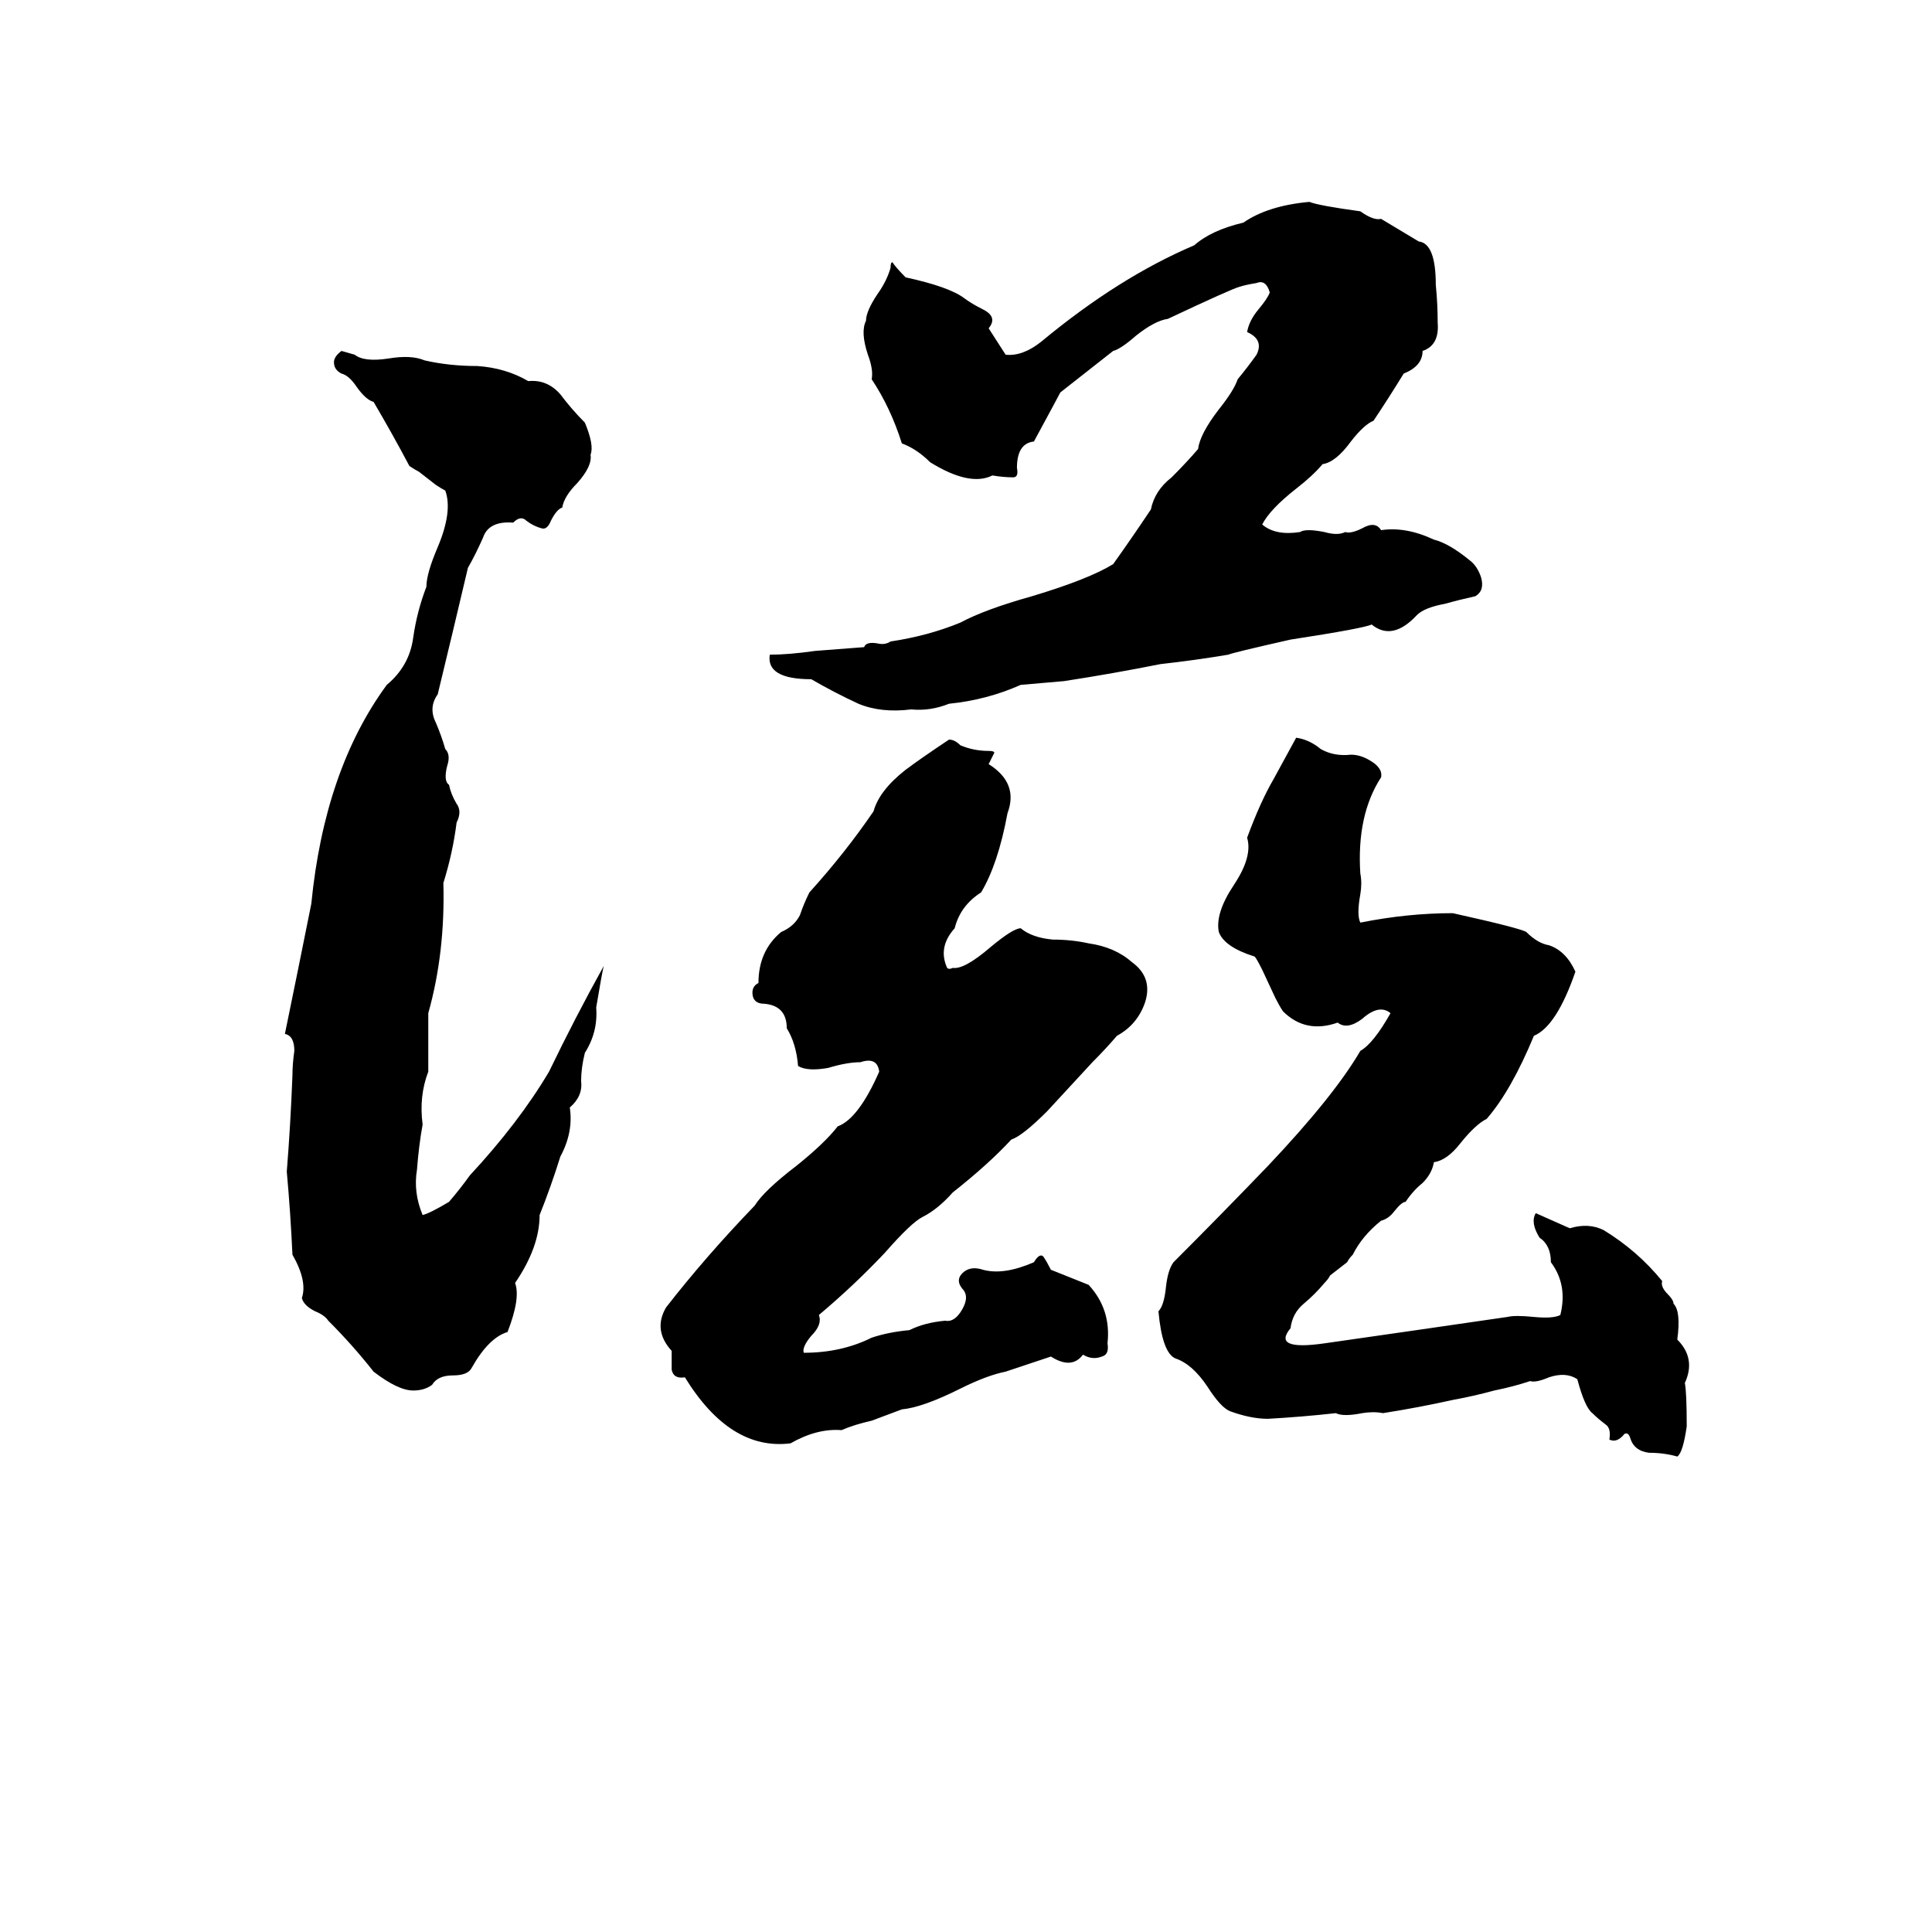<svg xmlns="http://www.w3.org/2000/svg" viewBox="0 -800 1024 1024">
	<path fill="#000000" d="M694 -693Q699 -691 721 -688Q728 -683 732 -684Q742 -678 752 -672Q761 -671 761 -649Q762 -639 762 -629Q763 -617 754 -614Q754 -606 744 -602Q736 -589 728 -577Q723 -575 716 -566Q708 -555 701 -554Q696 -548 687 -541Q673 -530 669 -522Q676 -516 689 -518Q692 -520 702 -518Q709 -516 713 -518Q716 -517 722 -520Q729 -524 732 -519Q745 -521 760 -514Q768 -512 779 -503Q783 -500 785 -494Q787 -487 782 -484Q773 -482 766 -480Q755 -478 751 -474Q738 -460 727 -469Q723 -467 684 -461Q653 -454 651 -453Q633 -450 615 -448Q590 -443 564 -439Q553 -438 541 -437Q523 -429 503 -427Q493 -423 483 -424Q467 -422 455 -427Q442 -433 430 -440Q406 -440 408 -453Q418 -453 432 -455Q445 -456 458 -457Q459 -460 465 -459Q469 -458 472 -460Q492 -463 509 -470Q522 -477 547 -484Q577 -493 590 -501Q600 -515 610 -530Q612 -540 621 -547Q629 -555 635 -562Q636 -570 646 -583Q654 -593 656 -599Q661 -605 666 -612Q670 -620 661 -624Q662 -630 667 -636Q672 -642 673 -645Q671 -652 666 -650Q660 -649 657 -648Q653 -647 619 -631Q612 -630 602 -622Q594 -615 590 -614Q576 -603 562 -592Q561 -590 548 -566Q539 -565 539 -552Q540 -547 537 -547Q532 -547 526 -548Q514 -542 493 -555Q486 -562 478 -565Q472 -584 462 -599Q463 -604 460 -612Q456 -624 459 -630Q459 -635 465 -644Q470 -651 472 -658Q472 -661 473 -661Q475 -658 480 -653Q503 -648 511 -642Q515 -639 521 -636Q529 -632 524 -626L533 -612Q542 -611 552 -619Q593 -653 633 -670Q642 -678 659 -682Q672 -691 694 -693ZM181 -614L188 -612Q193 -608 206 -610Q218 -612 225 -609Q238 -606 253 -606Q268 -605 280 -598Q290 -599 297 -591Q303 -583 310 -576Q315 -564 313 -559Q314 -553 306 -544Q299 -537 298 -531Q295 -530 292 -524Q290 -519 287 -520Q283 -521 279 -524Q276 -527 272 -523Q259 -524 256 -515Q252 -506 248 -499Q240 -465 232 -432Q227 -425 231 -417Q234 -410 236 -403Q239 -400 237 -394Q235 -386 238 -384Q239 -379 242 -374Q245 -370 242 -364Q240 -348 235 -332Q236 -295 227 -263Q227 -247 227 -232Q222 -219 224 -204Q222 -193 221 -180Q219 -168 224 -156Q228 -157 238 -163Q244 -170 249 -177Q275 -205 291 -232Q305 -261 320 -288Q319 -284 316 -266Q317 -253 310 -242Q308 -234 308 -227Q309 -219 302 -213Q304 -200 297 -187Q292 -171 286 -156Q286 -139 273 -120Q276 -112 269 -94Q259 -91 250 -75Q248 -71 240 -71Q232 -71 229 -66Q225 -63 219 -63Q211 -63 198 -73Q187 -87 174 -100Q172 -103 167 -105Q161 -108 160 -112Q163 -121 155 -135Q154 -157 152 -179Q154 -204 155 -230Q155 -236 156 -243Q156 -251 151 -252Q158 -286 165 -321Q172 -392 205 -437Q217 -447 219 -462Q221 -476 226 -489Q226 -496 232 -510Q240 -529 236 -540Q234 -541 231 -543L222 -550Q220 -551 217 -553Q208 -570 198 -587Q194 -588 189 -595Q185 -601 181 -602Q177 -604 177 -608Q177 -611 181 -614ZM687 -409Q694 -408 700 -403Q707 -399 716 -400Q721 -400 726 -397Q733 -393 732 -388Q719 -368 721 -337Q722 -332 721 -326Q719 -315 721 -311Q746 -316 770 -316Q806 -308 809 -306Q815 -300 821 -299Q830 -296 835 -285Q825 -256 813 -251Q801 -222 788 -207Q782 -204 774 -194Q767 -185 760 -184Q759 -178 754 -173Q749 -169 745 -163Q743 -163 739 -158Q736 -154 732 -153Q722 -145 717 -135Q715 -133 714 -131L705 -124Q704 -122 702 -120Q697 -114 691 -109Q685 -104 684 -96Q674 -84 702 -88Q751 -95 799 -102Q803 -103 813 -102Q823 -101 827 -103Q831 -119 822 -131Q822 -140 816 -144Q811 -152 814 -157Q823 -153 832 -149Q842 -152 850 -148Q868 -137 881 -121Q880 -118 884 -114Q887 -111 887 -109Q891 -105 889 -90Q899 -80 893 -67Q894 -62 894 -44Q892 -30 889 -28Q882 -30 874 -30Q866 -31 864 -38Q863 -41 861 -40Q857 -35 853 -37Q854 -43 851 -45Q847 -48 844 -51Q840 -54 836 -69Q830 -73 821 -70Q814 -67 811 -68Q802 -65 792 -63Q781 -60 770 -58Q752 -54 733 -51Q728 -52 722 -51Q712 -49 708 -51Q690 -49 672 -48Q663 -48 652 -52Q647 -54 640 -65Q632 -77 623 -80Q616 -83 614 -105Q617 -108 618 -118Q619 -127 622 -131Q647 -156 672 -182Q707 -219 721 -243Q728 -247 737 -263Q731 -268 722 -260Q714 -254 709 -258Q692 -252 680 -264Q678 -267 676 -271L669 -286Q666 -292 665 -293Q649 -298 646 -306Q644 -316 654 -331Q664 -346 661 -356Q668 -375 675 -387Q681 -398 687 -409ZM503 -408Q506 -408 509 -405Q516 -402 524 -402Q527 -402 527 -401Q526 -399 524 -395Q540 -385 534 -369Q529 -342 520 -327Q509 -320 506 -308Q497 -298 502 -287Q503 -286 505 -287Q511 -286 525 -298Q537 -308 541 -308Q547 -303 558 -302Q568 -302 577 -300Q591 -298 600 -290Q611 -282 607 -269Q603 -257 592 -251Q586 -244 579 -237Q567 -224 555 -211Q542 -198 536 -196Q524 -183 505 -168Q497 -159 489 -155Q483 -152 469 -136Q453 -119 434 -103Q436 -98 430 -92Q425 -86 426 -83Q446 -83 462 -91Q471 -94 482 -95Q490 -99 501 -100Q506 -99 510 -106Q514 -113 510 -117Q506 -122 511 -126Q515 -129 521 -127Q532 -124 548 -131Q551 -136 553 -134Q555 -131 557 -127Q567 -123 577 -119Q589 -106 587 -88Q588 -82 584 -81Q579 -79 574 -82Q568 -74 557 -81Q554 -80 551 -79L539 -75Q536 -74 533 -73Q523 -71 509 -64Q489 -54 478 -53Q470 -50 462 -47Q453 -45 446 -42Q433 -43 419 -35Q387 -31 363 -70Q357 -69 356 -74Q356 -80 356 -84Q346 -95 353 -107Q374 -134 400 -161Q405 -169 422 -182Q437 -194 444 -203Q455 -207 466 -232Q465 -240 456 -237Q449 -237 439 -234Q428 -232 423 -235Q422 -247 417 -255Q417 -267 405 -268Q400 -268 399 -272Q398 -277 402 -279Q402 -296 414 -306Q421 -309 424 -315Q426 -321 429 -327Q448 -348 463 -370Q466 -381 480 -392Q488 -398 503 -408Z"/>
</svg>